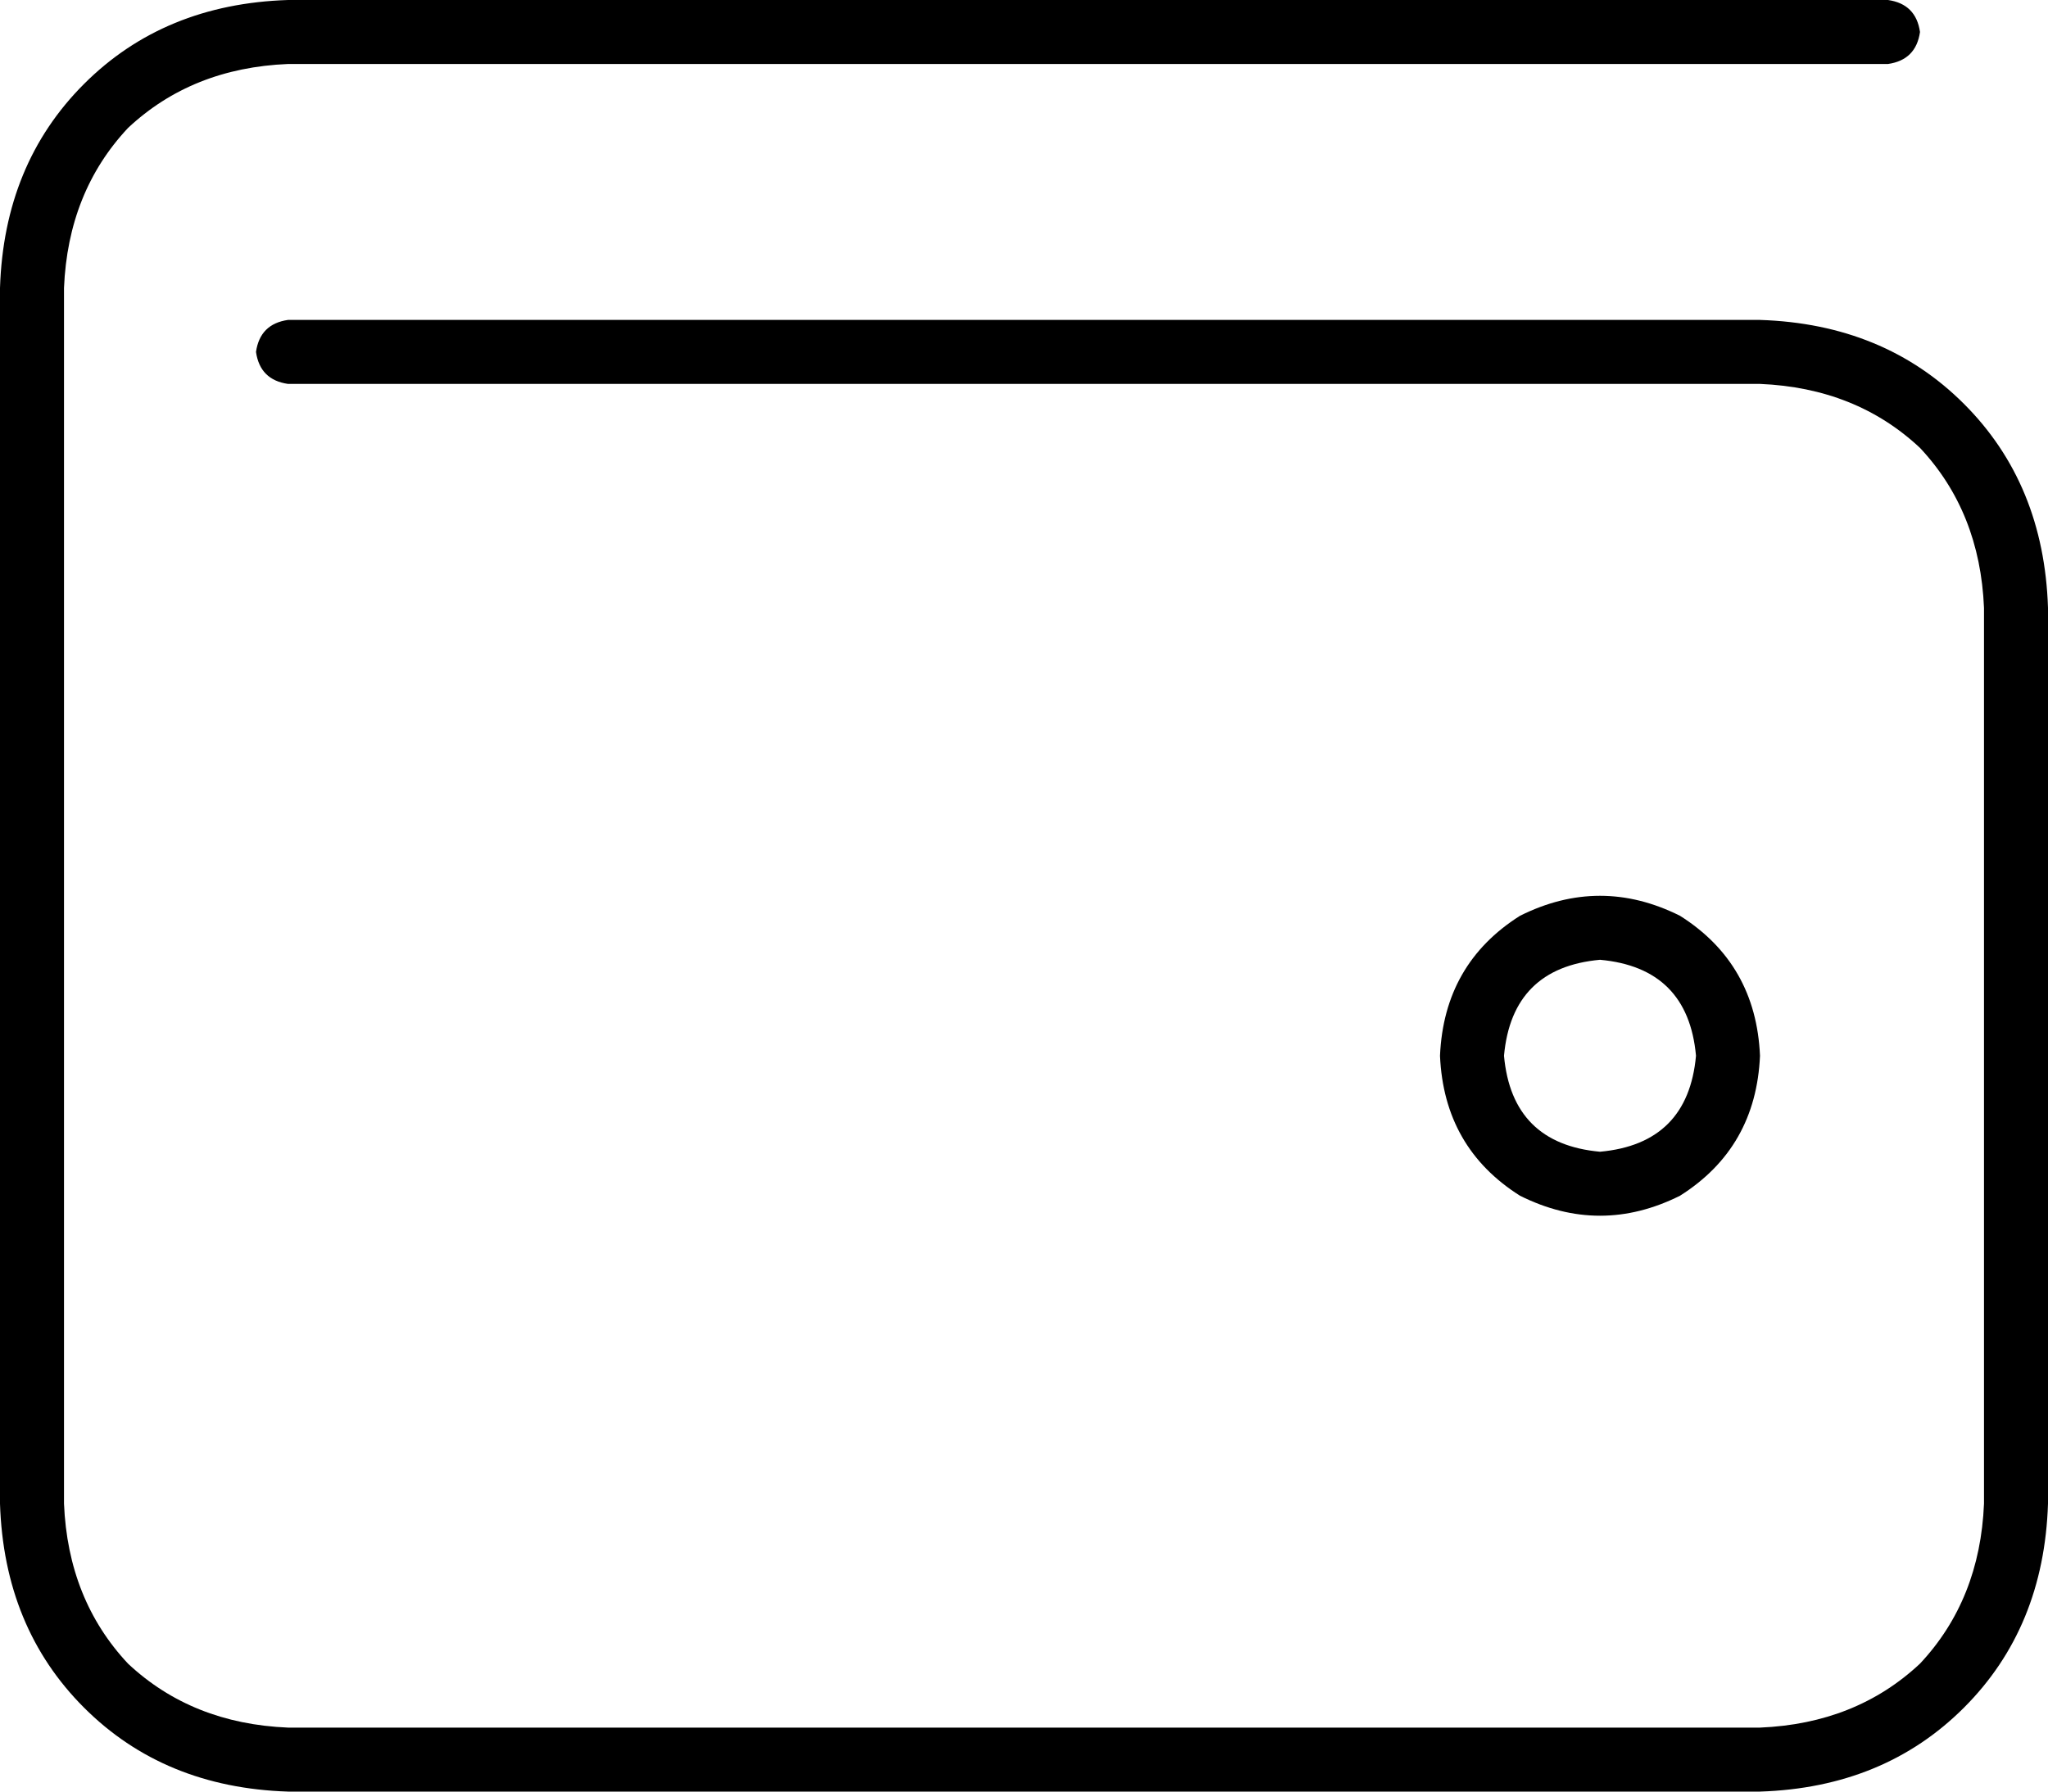 <svg xmlns="http://www.w3.org/2000/svg" viewBox="0 0 512 448">
    <path d="M 72 0 Q 41 1 21 21 L 21 21 Q 1 41 0 72 L 0 376 Q 1 407 21 427 Q 41 447 72 448 L 440 448 Q 471 447 491 427 Q 511 407 512 376 L 512 152 Q 511 121 491 101 Q 471 81 440 80 L 72 80 Q 65 81 64 88 Q 65 95 72 96 L 440 96 Q 464 97 480 112 Q 495 128 496 152 L 496 376 Q 495 400 480 416 Q 464 431 440 432 L 72 432 Q 48 431 32 416 Q 17 400 16 376 L 16 72 Q 17 48 32 32 Q 48 17 72 16 L 472 16 Q 479 15 480 8 Q 479 1 472 0 L 72 0 L 72 0 Z M 376 264 Q 378 242 400 240 Q 422 242 424 264 Q 422 286 400 288 Q 378 286 376 264 L 376 264 Z M 440 264 Q 439 241 420 229 Q 400 219 380 229 Q 361 241 360 264 Q 361 287 380 299 Q 400 309 420 299 Q 439 287 440 264 L 440 264 Z"/>
</svg>
